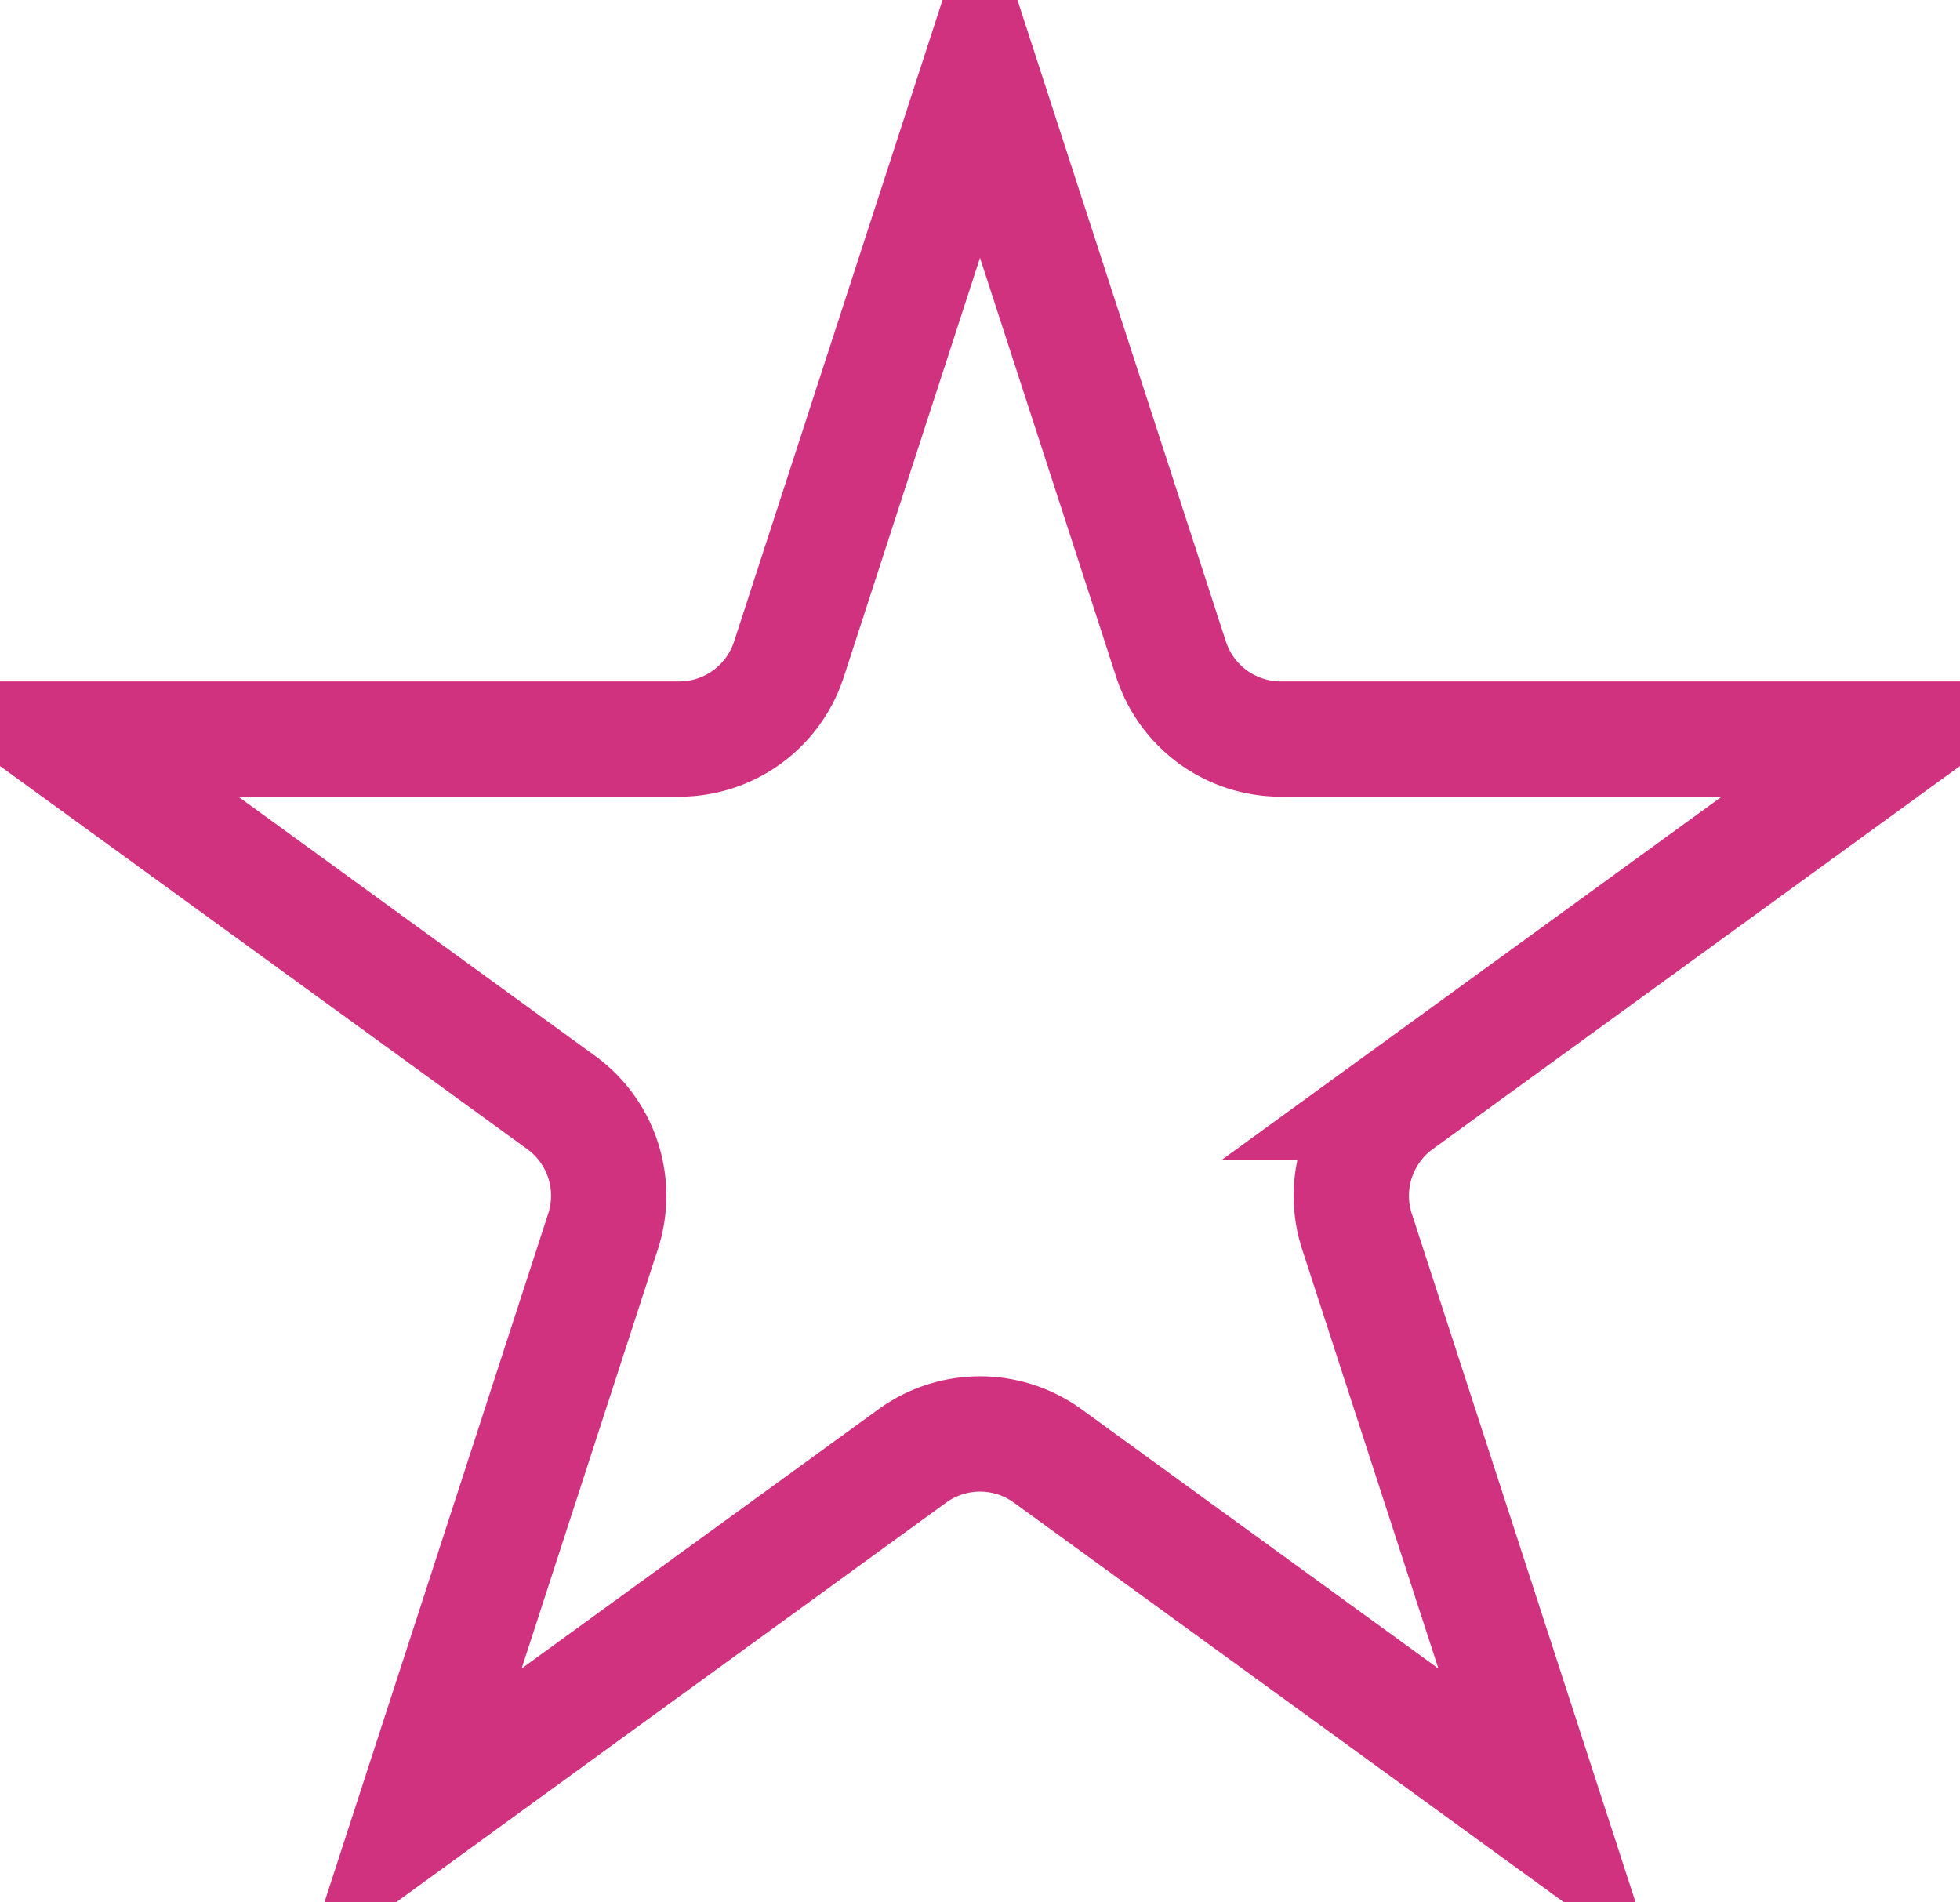 <svg width="34" height="33" fill="none" xmlns="http://www.w3.org/2000/svg"><path d="m17 1.236 3.315 10.202a2 2 0 0 0 1.902 1.382h10.726l-8.678 6.305a2 2 0 0 0-.726 2.236l3.315 10.201-8.678-6.305a2 2 0 0 0-2.352 0l-8.678 6.305 3.315-10.201a2 2 0 0 0-.726-2.236L1.057 12.82h10.726a2 2 0 0 0 1.902-1.382L17 1.236Z" stroke="#D1327F" stroke-width="2"/></svg>
